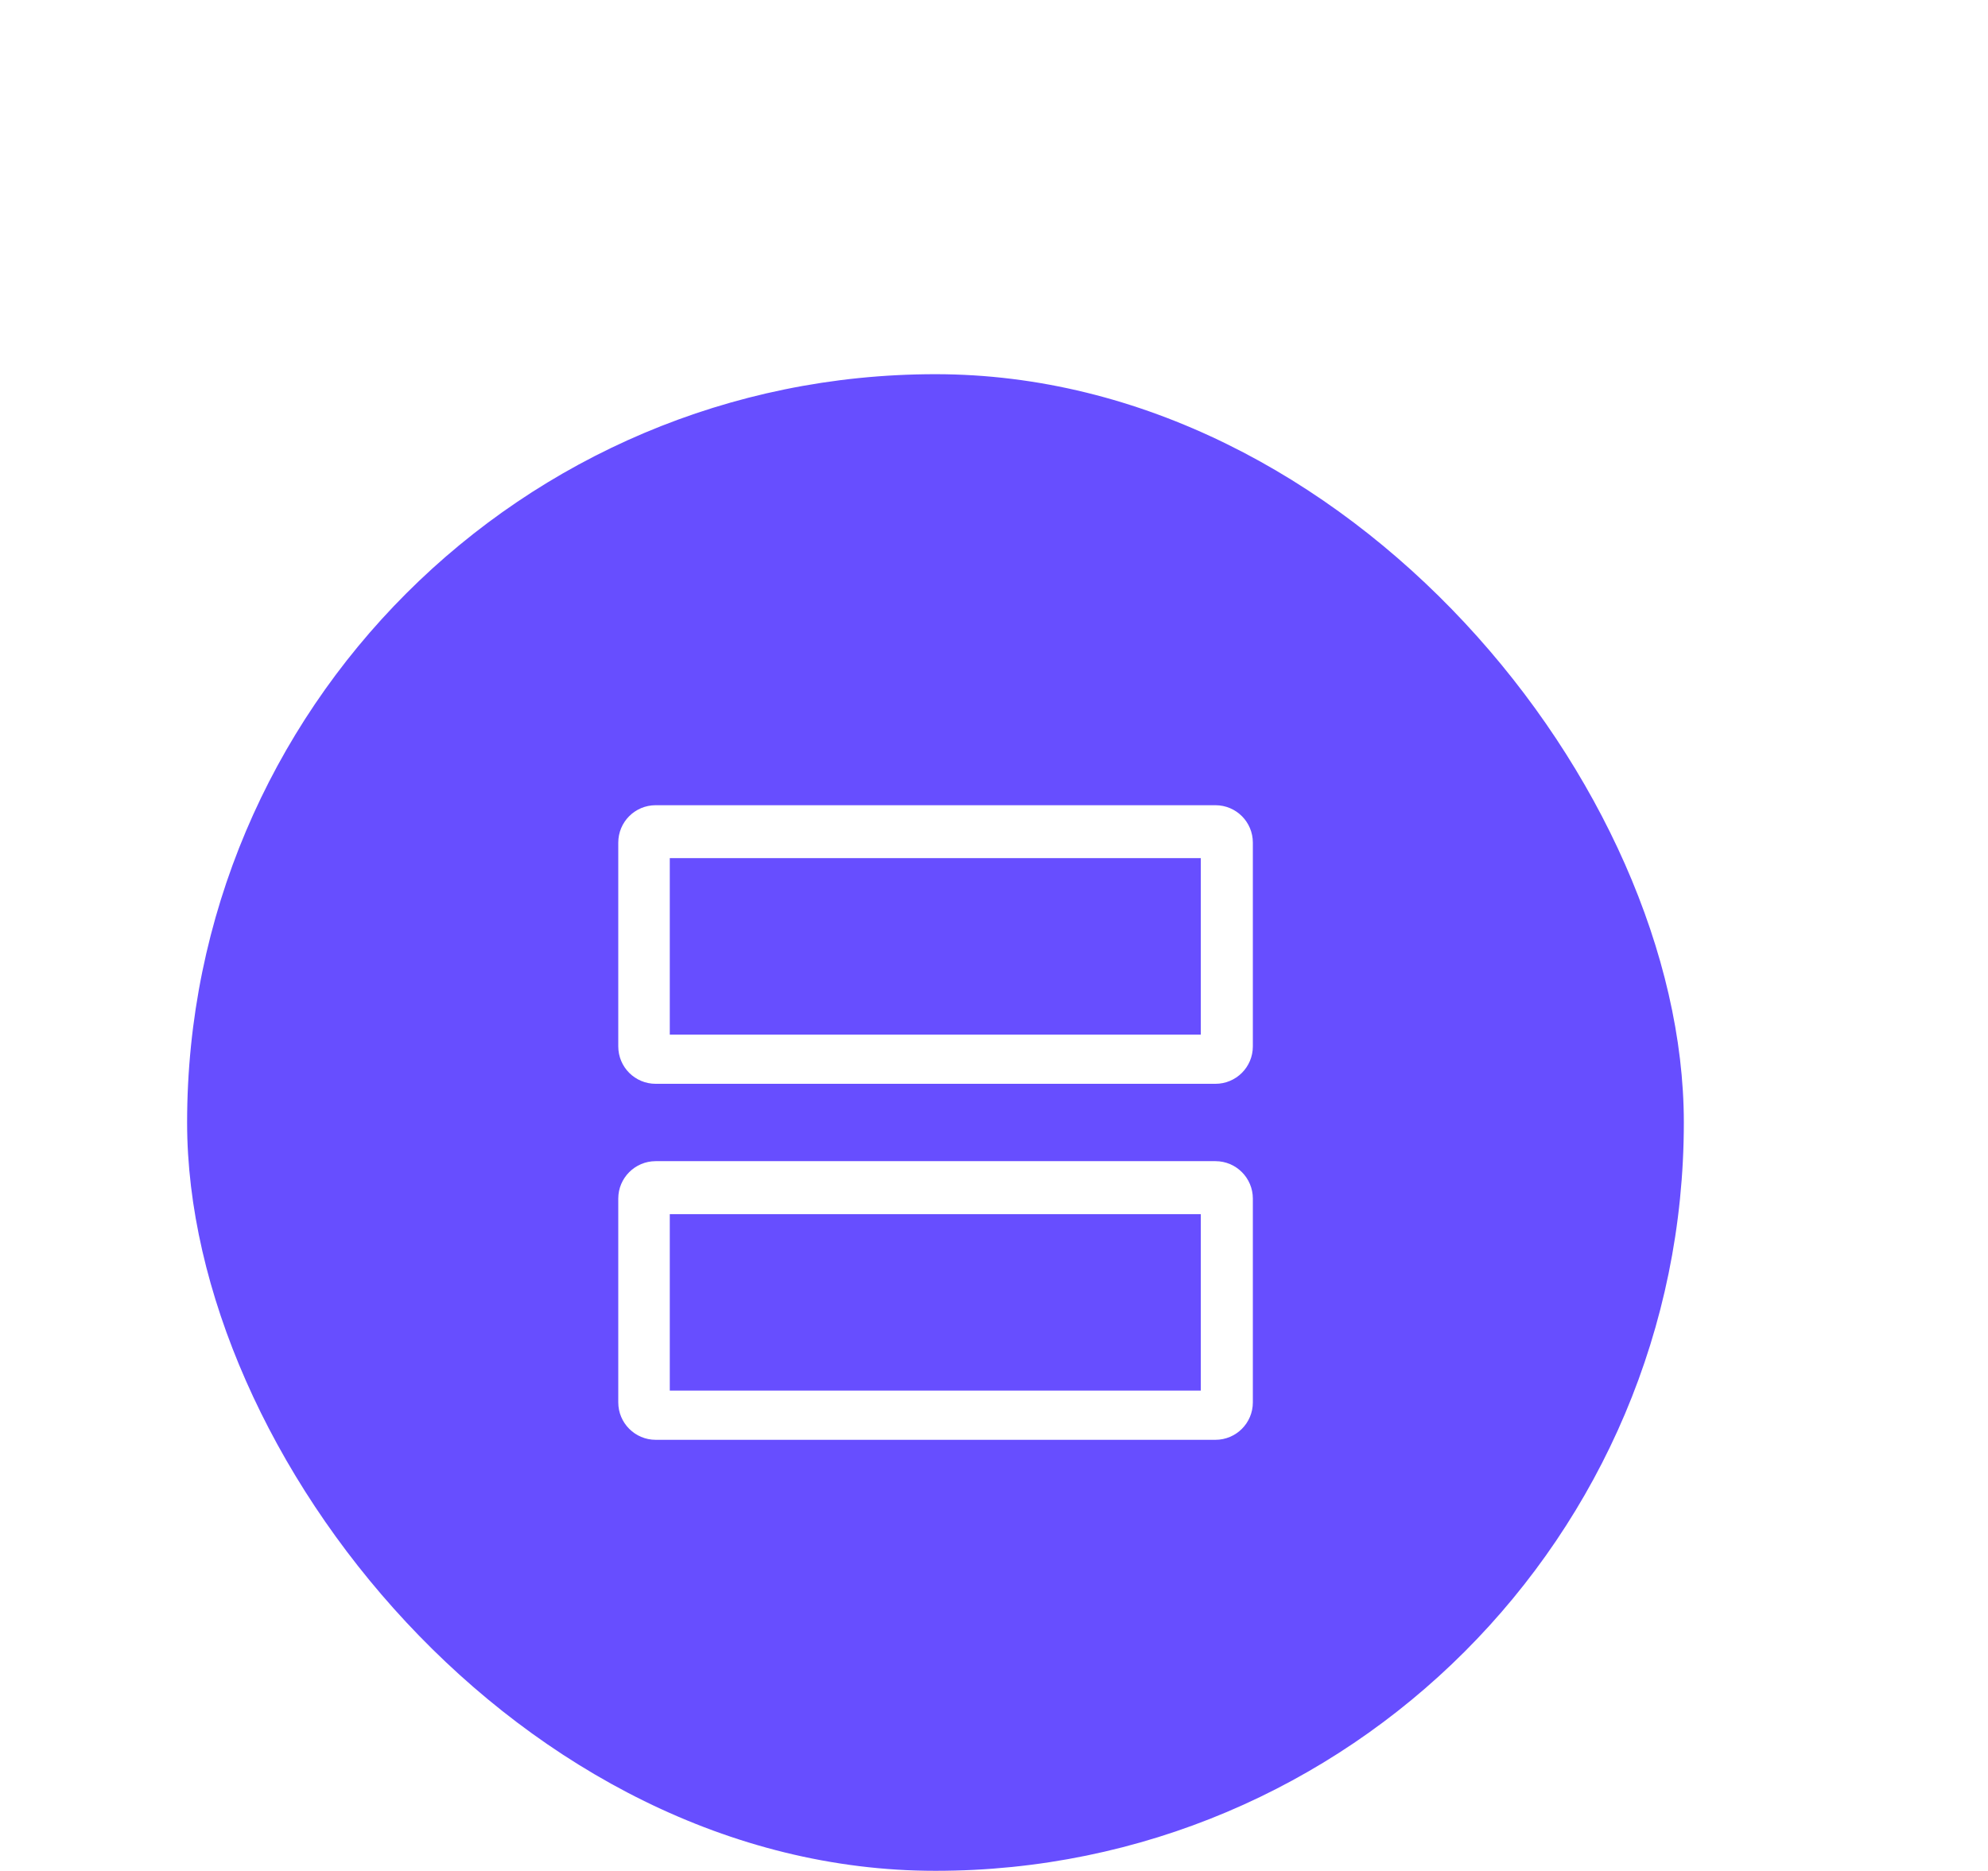 <svg width="34" height="32" viewBox="0 0 34 32" fill="none" xmlns="http://www.w3.org/2000/svg">
<g filter="url(#filter0_dd_20_121)">
<rect x="3.2" y="3.2" width="25.598" height="25.598" rx="12.799" fill="#674EFF"/>
<path d="M10.574 20.786C10.574 21.139 10.861 21.426 11.214 21.426H20.787C21.141 21.426 21.427 21.139 21.427 20.786V17.3C21.427 16.947 21.141 16.66 20.787 16.66H11.214C10.861 16.66 10.574 16.947 10.574 17.3V20.786ZM11.455 17.566H20.537V20.584H11.455V17.566Z" fill="white"/>
<path d="M10.574 14.697C10.574 15.051 10.86 15.337 11.214 15.337H20.787C21.141 15.337 21.427 15.051 21.427 14.697V11.212C21.427 10.858 21.141 10.572 20.787 10.572H11.214C10.86 10.572 10.574 10.858 10.574 11.212V14.697ZM11.455 11.477H20.537V14.496H11.455V11.477Z" fill="white"/>
</g>
<defs>
<filter id="filter0_dd_20_121" x="-1.6" y="-4.76837e-07" width="35.197" height="35.197" filterUnits="userSpaceOnUse" color-interpolation-filters="sRGB">
<feFlood flood-opacity="0" result="BackgroundImageFix"/>
<feColorMatrix in="SourceAlpha" type="matrix" values="0 0 0 0 0 0 0 0 0 0 0 0 0 0 0 0 0 0 127 0" result="hardAlpha"/>
<feOffset dy="1.6"/>
<feGaussianBlur stdDeviation="1.6"/>
<feColorMatrix type="matrix" values="0 0 0 0 0.063 0 0 0 0 0.094 0 0 0 0 0.157 0 0 0 0.06 0"/>
<feBlend mode="normal" in2="BackgroundImageFix" result="effect1_dropShadow_20_121"/>
<feColorMatrix in="SourceAlpha" type="matrix" values="0 0 0 0 0 0 0 0 0 0 0 0 0 0 0 0 0 0 127 0" result="hardAlpha"/>
<feOffset dy="1.6"/>
<feGaussianBlur stdDeviation="2.4"/>
<feColorMatrix type="matrix" values="0 0 0 0 0.063 0 0 0 0 0.094 0 0 0 0 0.157 0 0 0 0.1 0"/>
<feBlend mode="normal" in2="effect1_dropShadow_20_121" result="effect2_dropShadow_20_121"/>
<feBlend mode="normal" in="SourceGraphic" in2="effect2_dropShadow_20_121" result="shape"/>
</filter>
</defs>
</svg>
